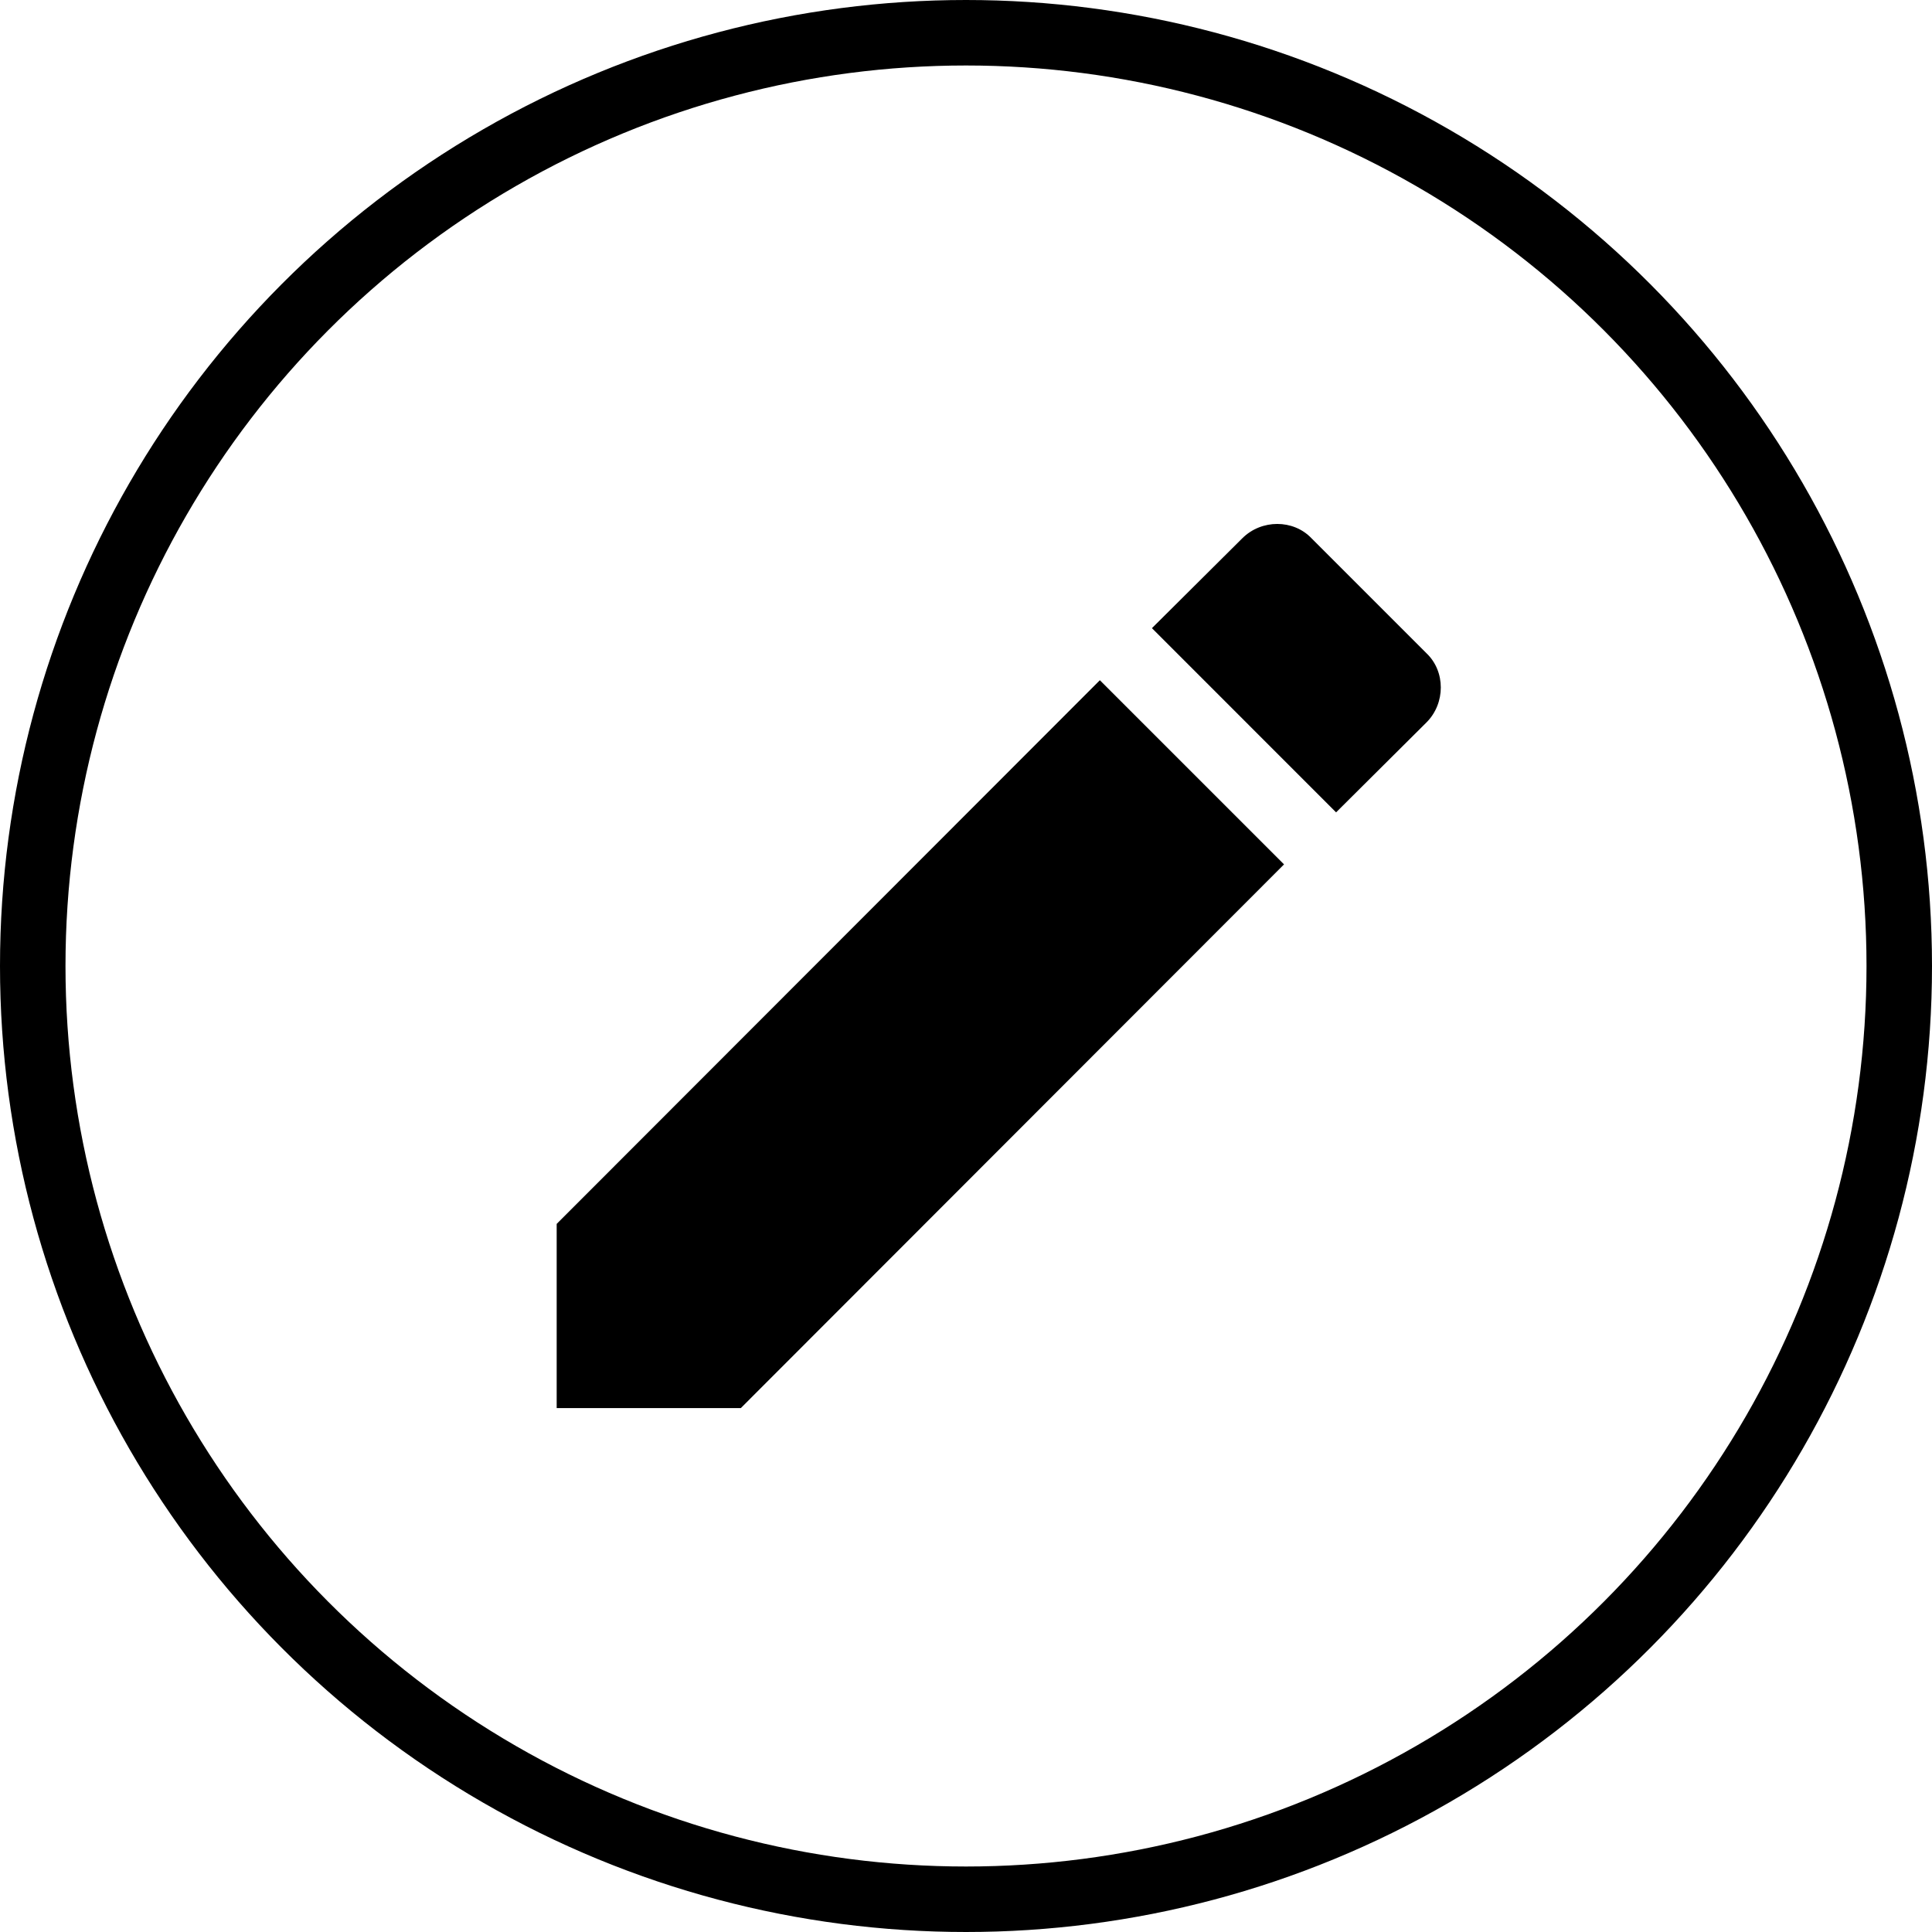 <svg width="59" height="59" viewBox="0 0 59 59" fill="none" xmlns="http://www.w3.org/2000/svg">
<circle cx="29.5" cy="29.5" r="28.5" stroke="black" stroke-width="2"/>
<path d="M43.561 22.063C44.146 21.478 44.146 20.503 43.561 19.948L40.052 16.439C39.497 15.854 38.522 15.854 37.937 16.439L35.178 19.183L40.802 24.808M17 37.376V43H22.624L39.212 26.397L33.588 20.773L17 37.376Z" fill="black"/>
</svg>

